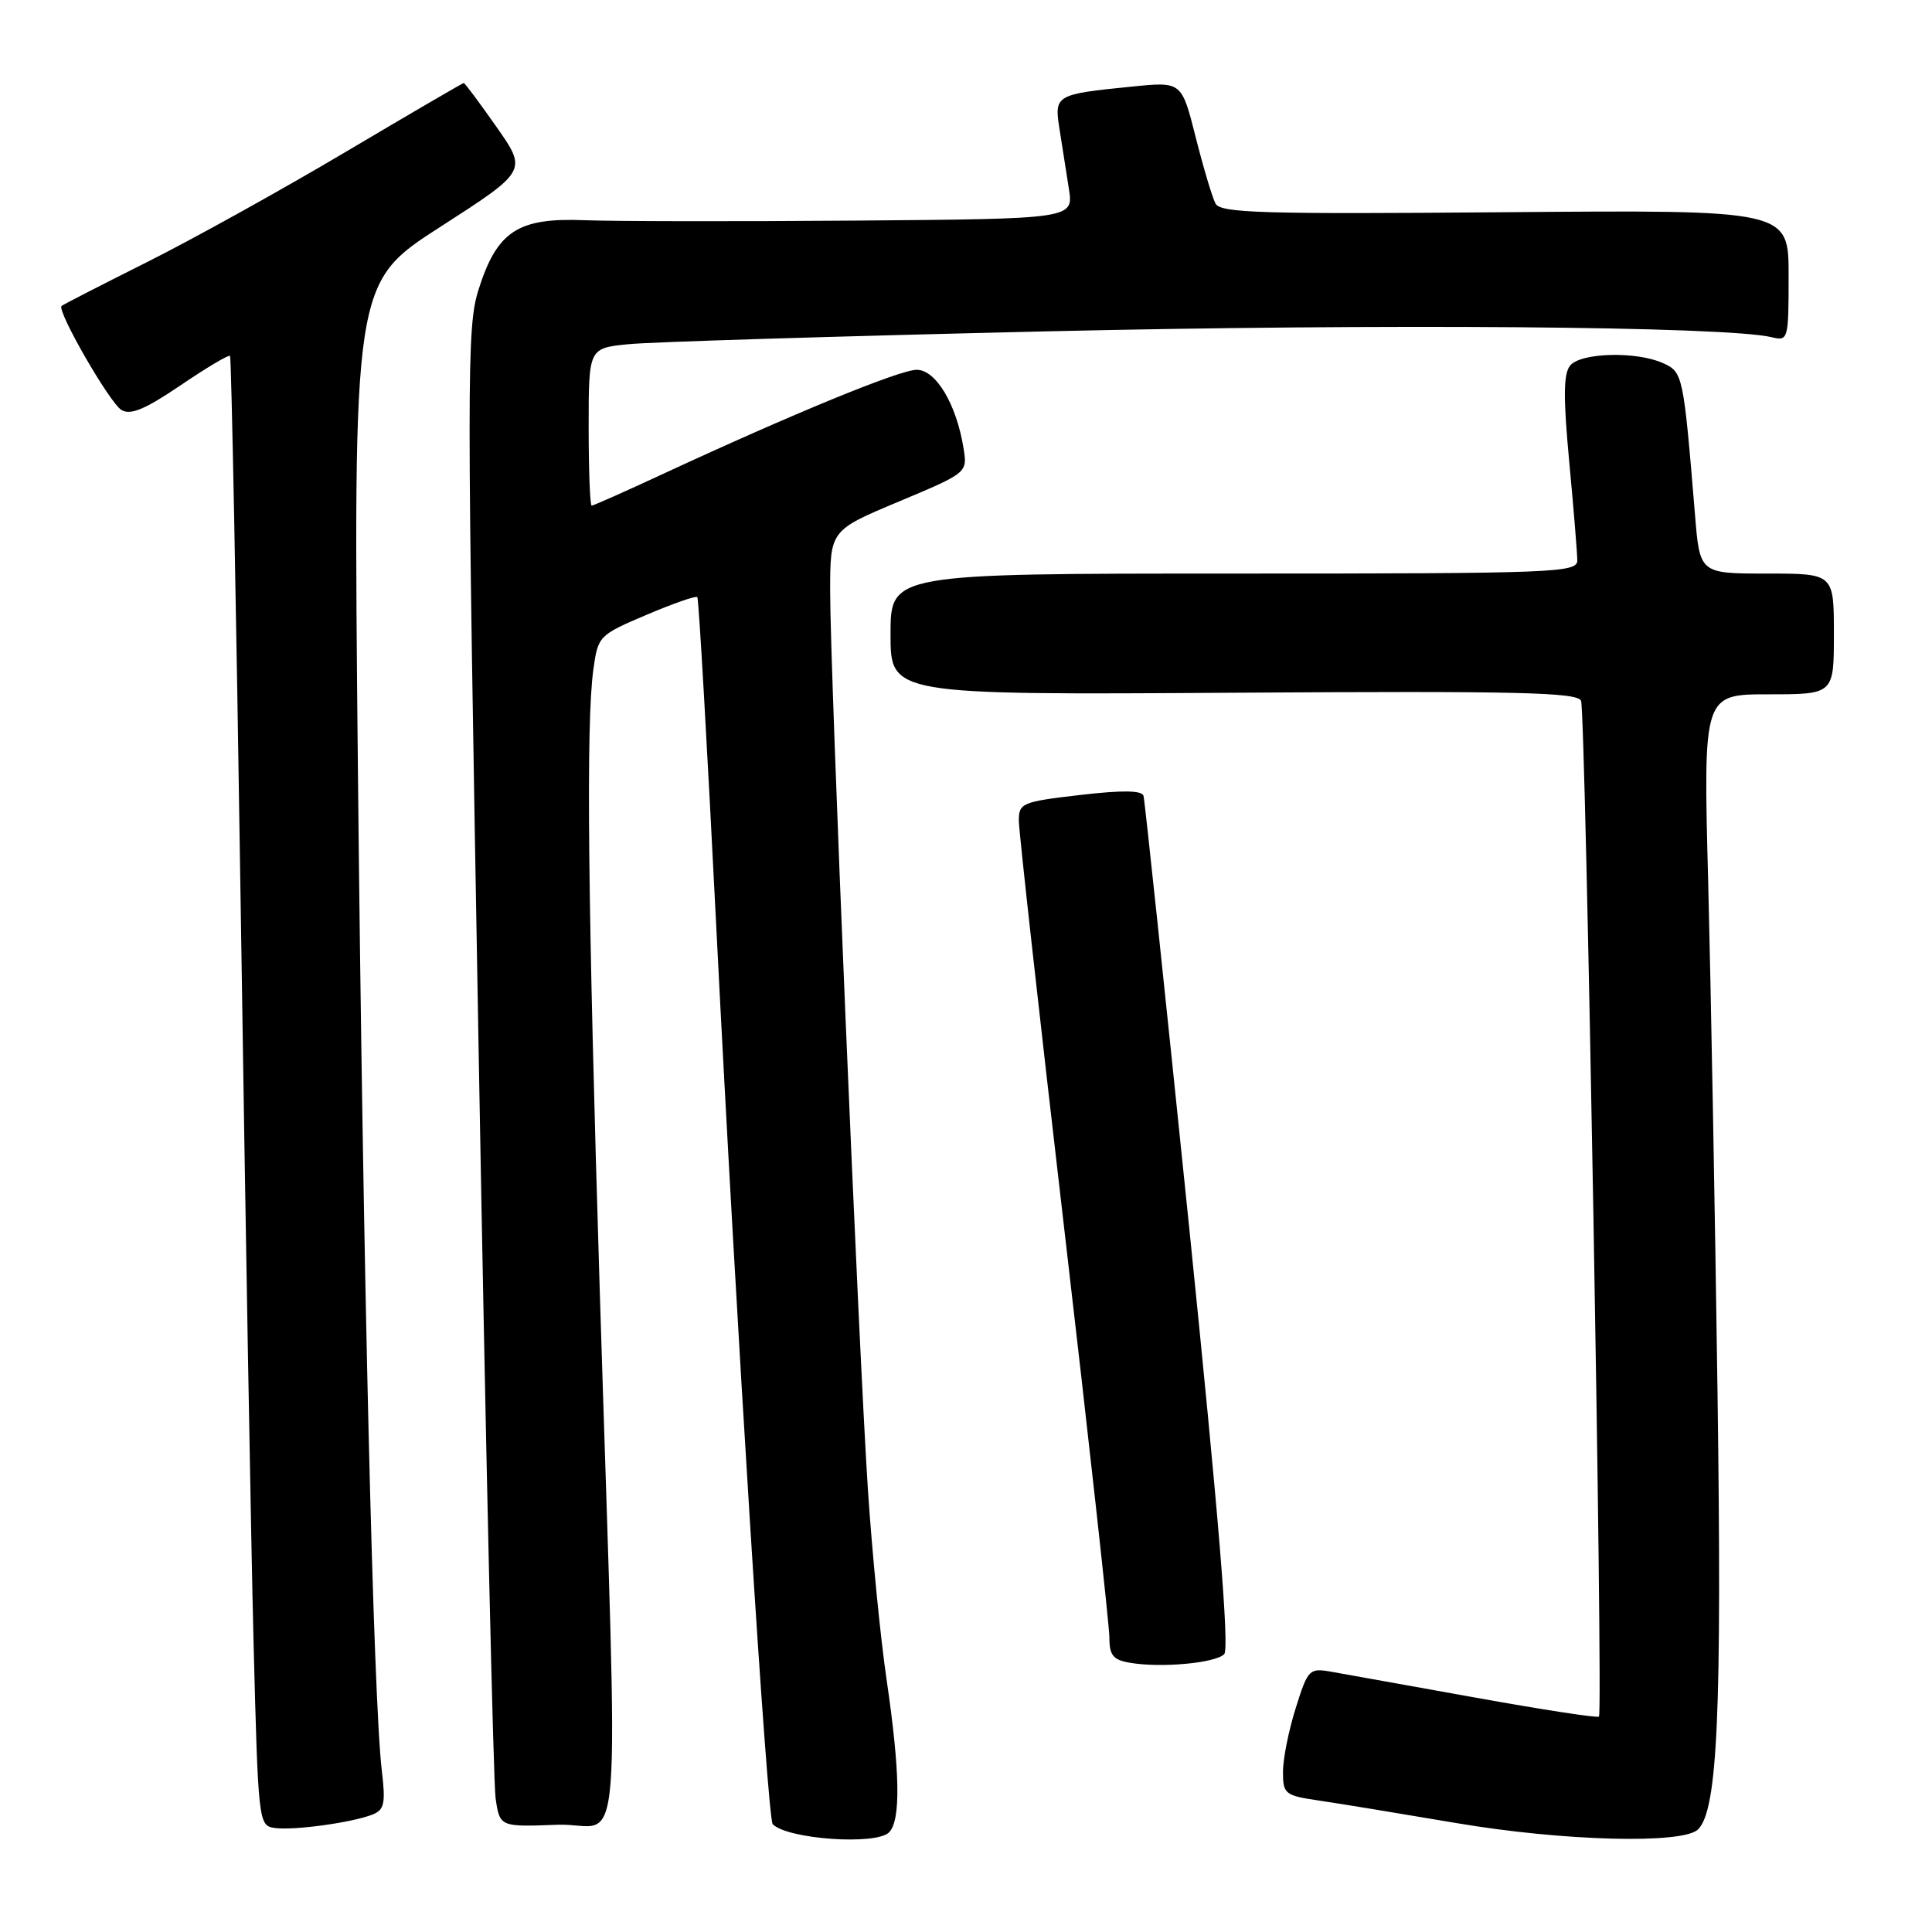 <?xml version="1.0" encoding="UTF-8" standalone="no"?>
<!DOCTYPE svg PUBLIC "-//W3C//DTD SVG 1.1//EN" "http://www.w3.org/Graphics/SVG/1.1/DTD/svg11.dtd" >
<svg xmlns="http://www.w3.org/2000/svg" xmlns:xlink="http://www.w3.org/1999/xlink" version="1.1" viewBox="0 0 256 256">
 <g >
 <path fill="currentColor"
d=" M 117.80 242.80 C 119.38 241.22 119.27 234.78 117.47 222.50 C 116.66 217.00 115.56 205.75 115.01 197.50 C 113.76 178.52 110.00 89.19 110.00 78.39 C 110.00 70.27 110.00 70.27 119.10 66.46 C 128.20 62.64 128.20 62.64 127.67 59.37 C 126.73 53.55 124.01 49.00 121.47 49.00 C 119.21 49.00 105.03 54.83 87.65 62.89 C 82.78 65.15 78.62 67.00 78.40 67.00 C 78.18 67.00 78.00 62.31 78.00 56.57 C 78.00 46.14 78.00 46.14 83.25 45.61 C 86.14 45.31 111.00 44.55 138.50 43.91 C 183.30 42.87 228.66 43.23 234.75 44.68 C 236.95 45.21 237.00 45.03 237.00 36.51 C 237.00 27.81 237.00 27.81 199.41 28.12 C 167.17 28.39 161.71 28.23 161.06 26.97 C 160.63 26.16 159.45 22.20 158.43 18.16 C 156.57 10.81 156.57 10.81 150.03 11.47 C 139.83 12.49 139.68 12.58 140.39 17.10 C 140.72 19.25 141.28 22.80 141.63 25.00 C 142.26 29.00 142.26 29.00 113.38 29.23 C 97.50 29.36 81.33 29.33 77.45 29.18 C 68.61 28.82 65.85 30.64 63.40 38.41 C 61.83 43.39 61.83 49.82 63.42 139.12 C 64.35 191.58 65.37 236.21 65.67 238.29 C 66.23 242.08 66.23 242.08 73.86 241.79 C 82.69 241.45 81.94 250.91 79.47 171.00 C 77.89 119.72 77.64 95.90 78.62 88.74 C 79.24 84.26 79.34 84.16 85.66 81.47 C 89.19 79.97 92.22 78.91 92.40 79.12 C 92.59 79.33 93.72 99.08 94.92 123.00 C 97.58 175.79 101.68 241.02 102.39 241.72 C 104.38 243.71 116.07 244.53 117.80 242.80 Z  M 225.01 242.40 C 227.60 239.80 228.17 226.83 227.58 184.50 C 227.25 160.85 226.69 130.36 226.34 116.75 C 225.69 92.00 225.69 92.00 234.35 92.00 C 243.00 92.00 243.00 92.00 243.00 84.00 C 243.00 76.00 243.00 76.00 234.12 76.00 C 225.23 76.00 225.23 76.00 224.60 68.25 C 223.06 49.61 223.00 49.32 220.37 48.12 C 216.87 46.53 209.49 46.71 208.06 48.43 C 207.16 49.51 207.13 52.59 207.93 61.18 C 208.52 67.41 208.99 73.29 209.00 74.25 C 209.00 75.89 206.17 76.00 163.50 76.00 C 118.00 76.00 118.00 76.00 118.00 84.04 C 118.00 92.08 118.00 92.08 163.49 91.79 C 201.25 91.55 209.07 91.73 209.50 92.87 C 210.11 94.44 212.44 226.90 211.87 227.46 C 211.67 227.66 204.30 226.53 195.50 224.94 C 186.70 223.36 178.12 221.82 176.44 221.52 C 173.48 221.00 173.31 221.17 171.69 226.33 C 170.76 229.27 170.00 233.07 170.00 234.78 C 170.00 237.71 170.26 237.92 174.75 238.58 C 177.36 238.96 185.57 240.31 193.00 241.57 C 207.17 243.97 223.02 244.38 225.01 242.40 Z  M 49.35 240.44 C 50.93 239.82 51.11 238.97 50.59 234.61 C 49.46 225.06 48.09 167.69 47.43 102.50 C 46.78 37.50 46.78 37.50 58.33 30.07 C 69.87 22.64 69.87 22.64 65.79 16.82 C 63.55 13.62 61.59 11.00 61.45 11.00 C 61.31 11.00 54.29 15.10 45.85 20.10 C 37.41 25.11 25.55 31.69 19.50 34.72 C 13.45 37.75 8.35 40.37 8.16 40.54 C 7.49 41.15 14.52 53.37 16.09 54.32 C 17.29 55.05 19.21 54.25 23.92 51.06 C 27.35 48.73 30.30 46.97 30.48 47.16 C 30.66 47.35 31.30 80.35 31.90 120.50 C 32.50 160.65 33.26 204.39 33.60 217.69 C 34.21 241.42 34.26 241.90 36.36 242.21 C 38.81 242.58 46.61 241.52 49.35 240.44 Z  M 162.21 219.19 C 162.93 218.47 161.49 200.96 157.54 162.32 C 154.39 131.62 151.69 106.03 151.52 105.45 C 151.31 104.72 148.69 104.69 143.11 105.34 C 135.41 106.24 135.00 106.41 135.00 108.75 C 135.00 110.10 137.70 134.36 141.00 162.67 C 144.30 190.97 147.00 215.41 147.00 216.99 C 147.00 219.35 147.50 219.95 149.75 220.33 C 153.86 221.03 161.03 220.37 162.21 219.19 Z "/>
</g>
</svg>